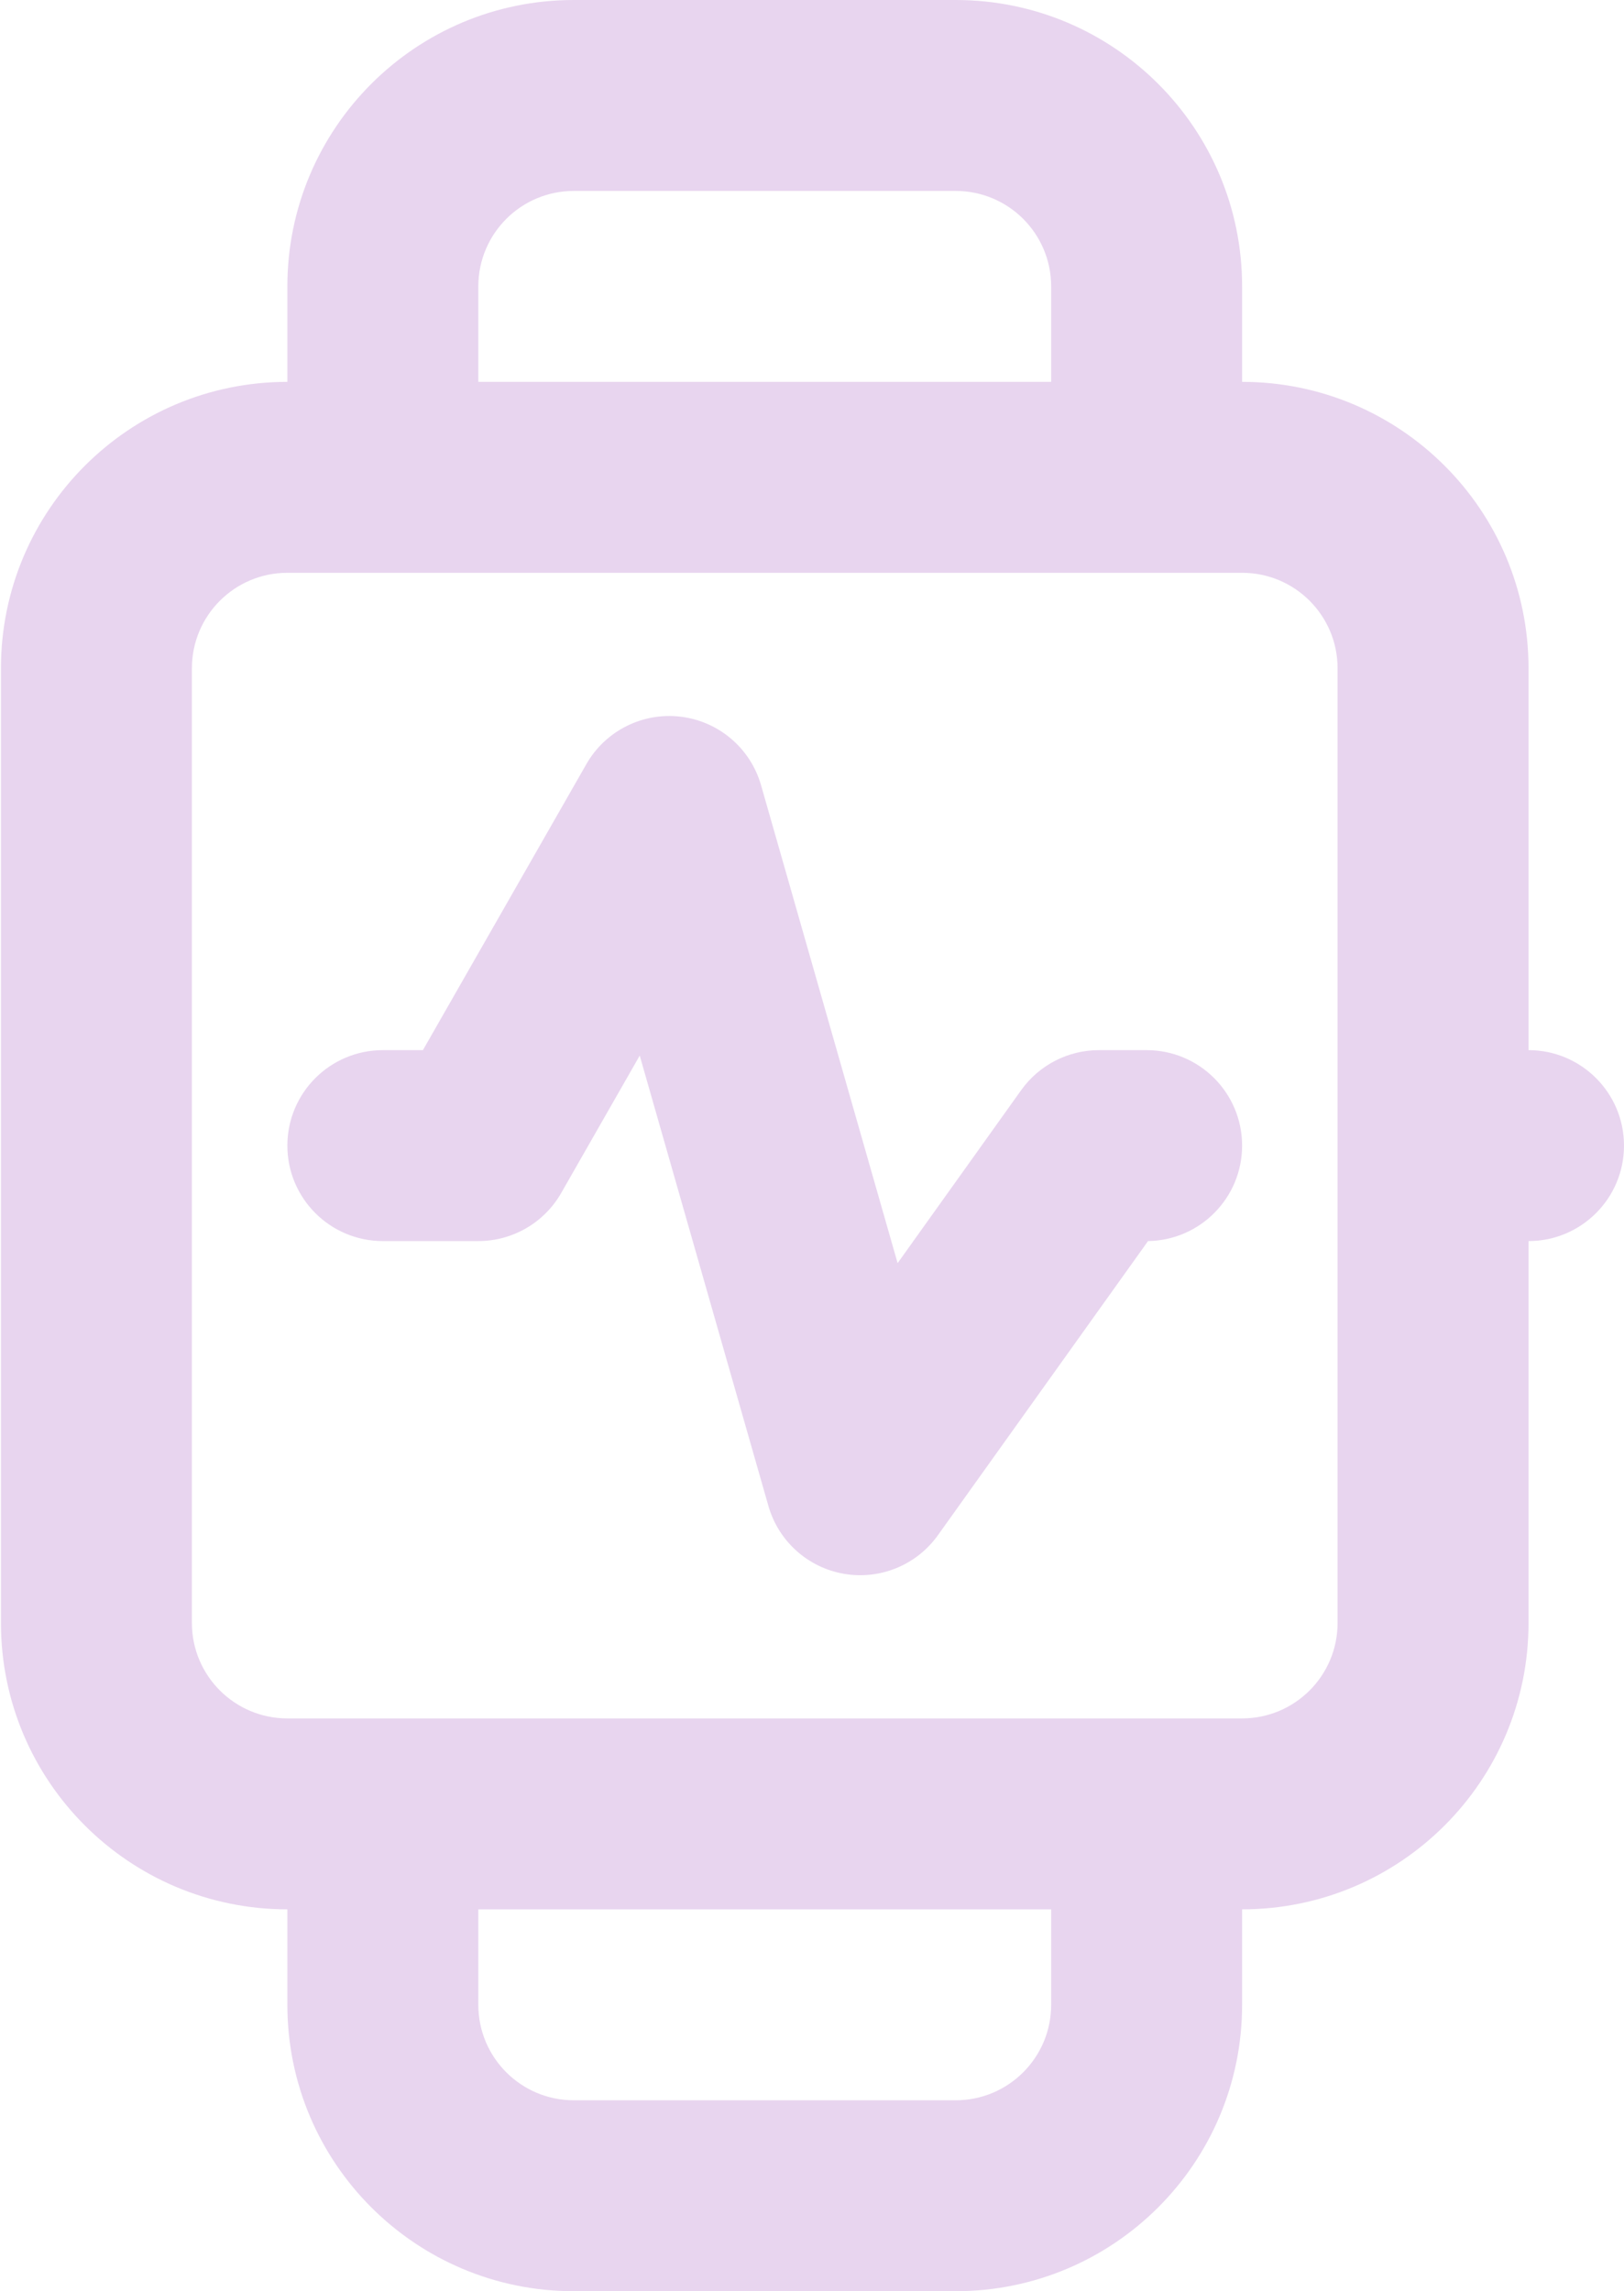 <svg width="567" height="800" viewBox="0 0 567 800" fill="none" xmlns="http://www.w3.org/2000/svg">
<path d="M265.717 274.176C262.033 261.283 250.983 251.852 237.67 250.241C224.36 248.631 211.377 255.153 204.727 266.795L147.656 366.667H133.667C115.257 366.667 100.333 381.59 100.333 400C100.333 418.41 115.257 433.333 133.667 433.333H167C178.962 433.333 190.007 426.923 195.941 416.537L223.353 368.57L268.283 525.823C271.8 538.13 282.05 547.337 294.663 549.513C307.273 551.69 320.02 546.457 327.457 536.04L400.823 433.33C419.007 433.067 433.667 418.247 433.667 400C433.667 381.59 418.743 366.667 400.333 366.667H383.667C372.9 366.667 362.8 371.867 356.543 380.627L313.393 441.037L265.717 274.176Z" fill="#E8D5EF"/>
<path fill-rule="evenodd" clip-rule="evenodd" d="M100.333 100V133.333C45.105 133.333 0.333 178.105 0.333 233.333V566.667C0.333 621.897 45.105 666.667 100.333 666.667V700C100.333 755.23 145.105 800 200.333 800H333.667C388.897 800 433.667 755.23 433.667 700V666.667C488.897 666.667 533.667 621.897 533.667 566.667V433.333C552.077 433.333 567 418.41 567 400C567 381.59 552.077 366.667 533.667 366.667V233.333C533.667 178.105 488.897 133.333 433.667 133.333V100C433.667 44.772 388.897 0 333.667 0H200.333C145.105 0 100.333 44.772 100.333 100ZM200.333 66.667C181.924 66.667 167 81.591 167 100V133.333H367V100C367 81.591 352.077 66.667 333.667 66.667H200.333ZM100.333 600C81.924 600 67 585.077 67 566.667V233.333C67 214.924 81.924 200 100.333 200H433.667C452.077 200 467 214.924 467 233.333V566.667C467 585.077 452.077 600 433.667 600H100.333ZM167 666.667H367V700C367 718.41 352.077 733.333 333.667 733.333H200.333C181.924 733.333 167 718.41 167 700V666.667Z" fill="#E8D5EF"/>
</svg>
